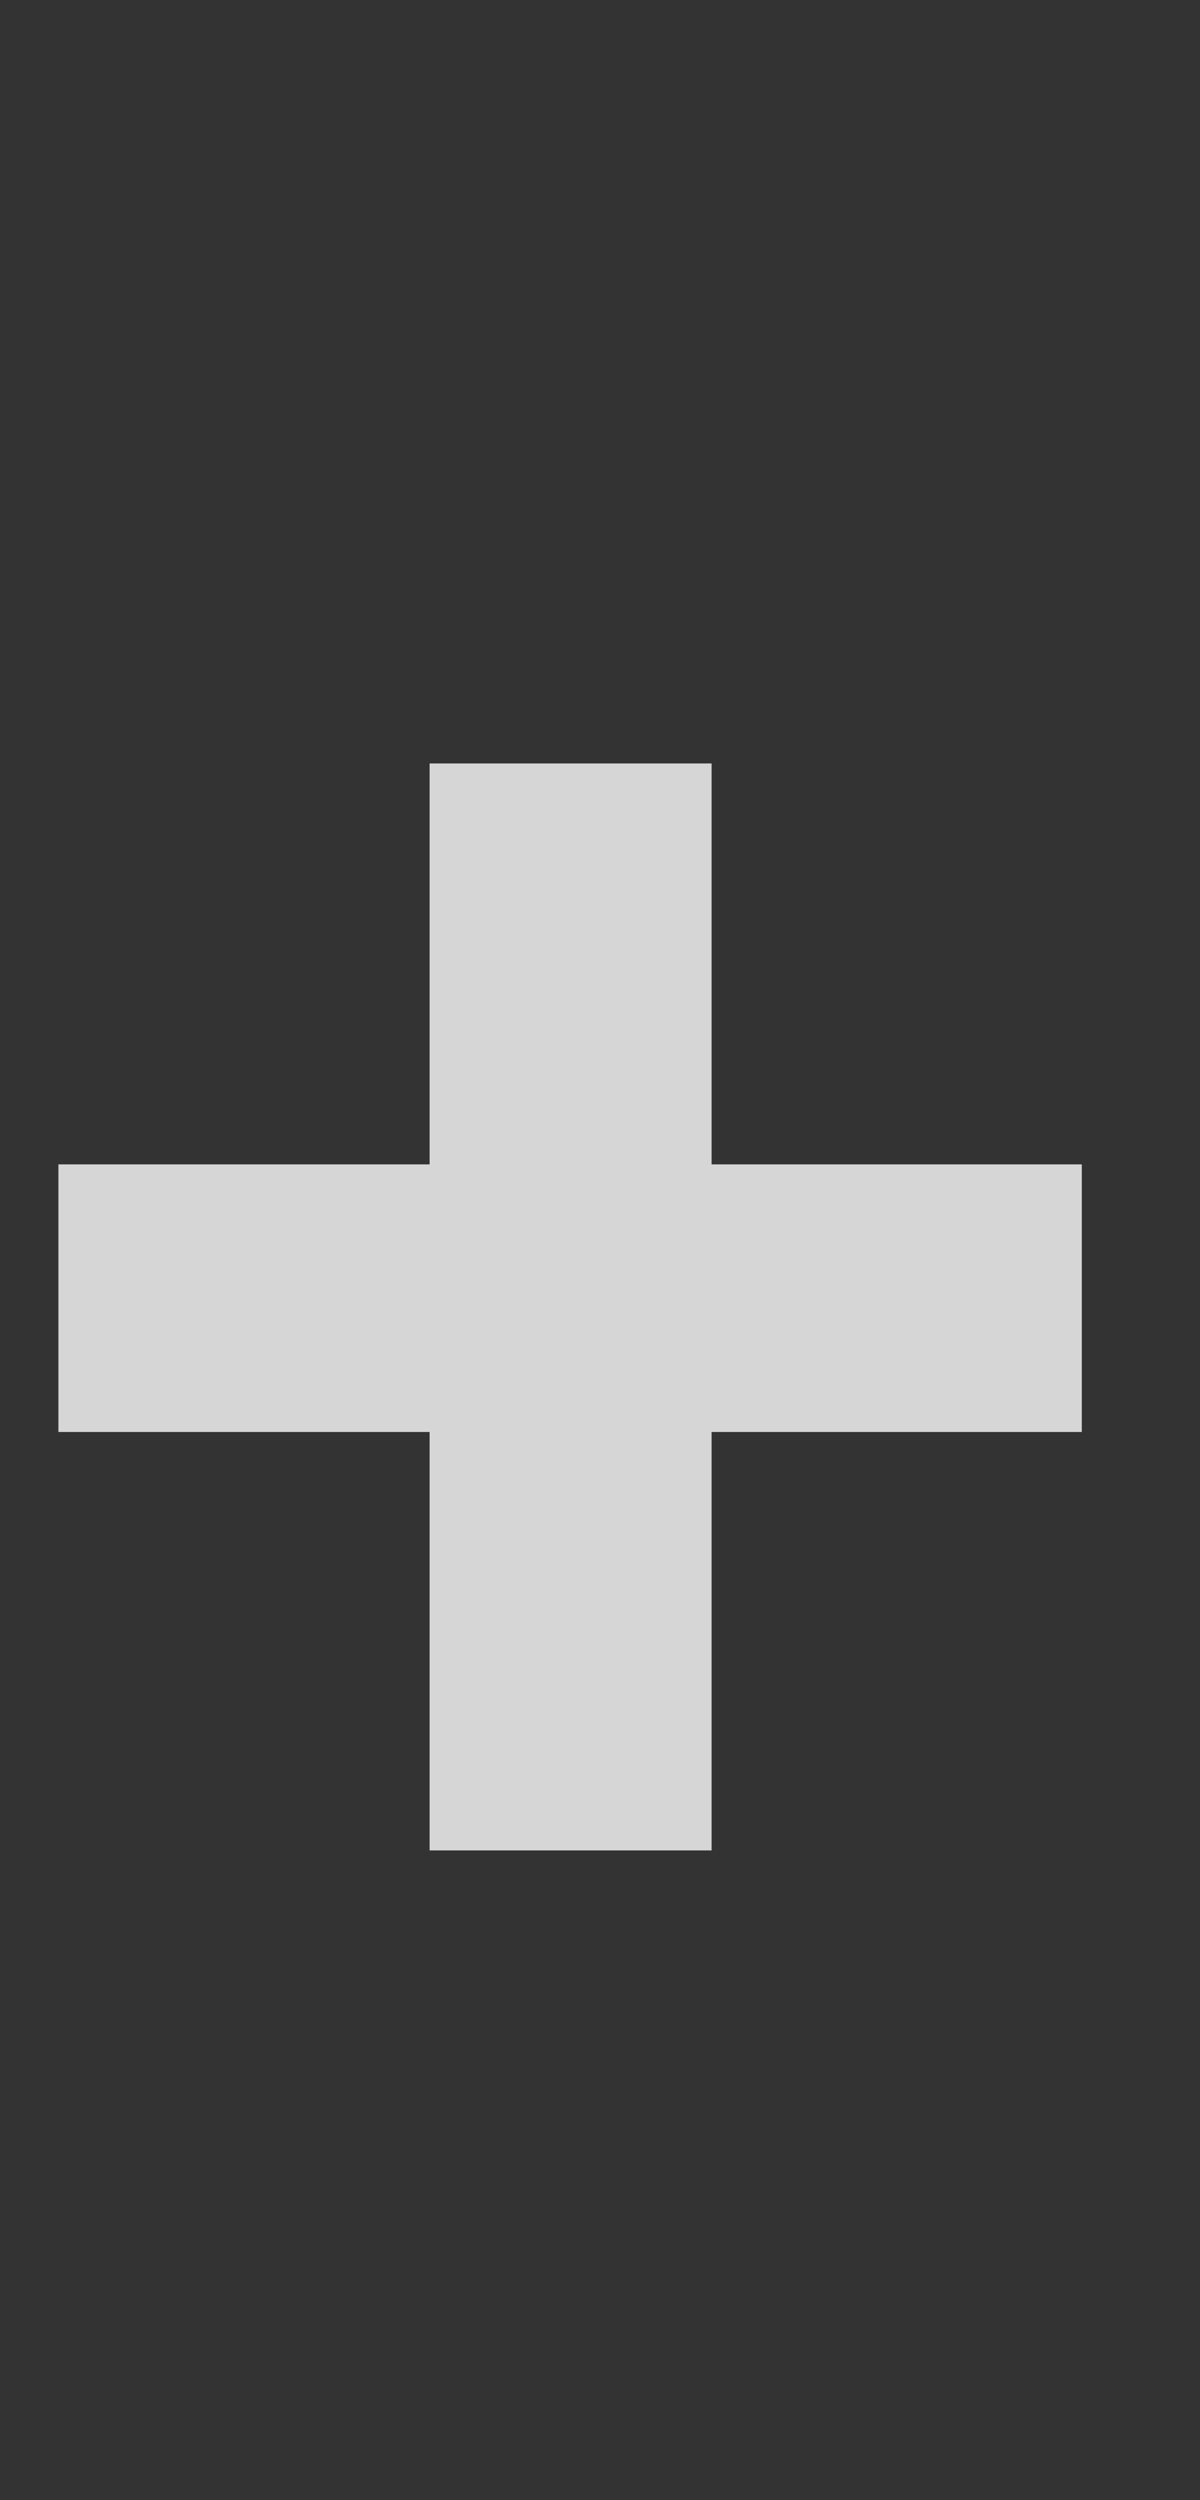 <svg width="12" height="25" viewBox="0 0 12 25" fill="none" xmlns="http://www.w3.org/2000/svg">
<rect x="0" y="0" width="12" height="25" fill="#333333" stroke="none"/>
<path d="M7.116 11.643H10.818V14.319H7.116V18.503H4.296V14.319H0.584V11.643H4.296V7.634H7.116V11.643Z" fill="white" fill-opacity="0.8"/>
</svg>
